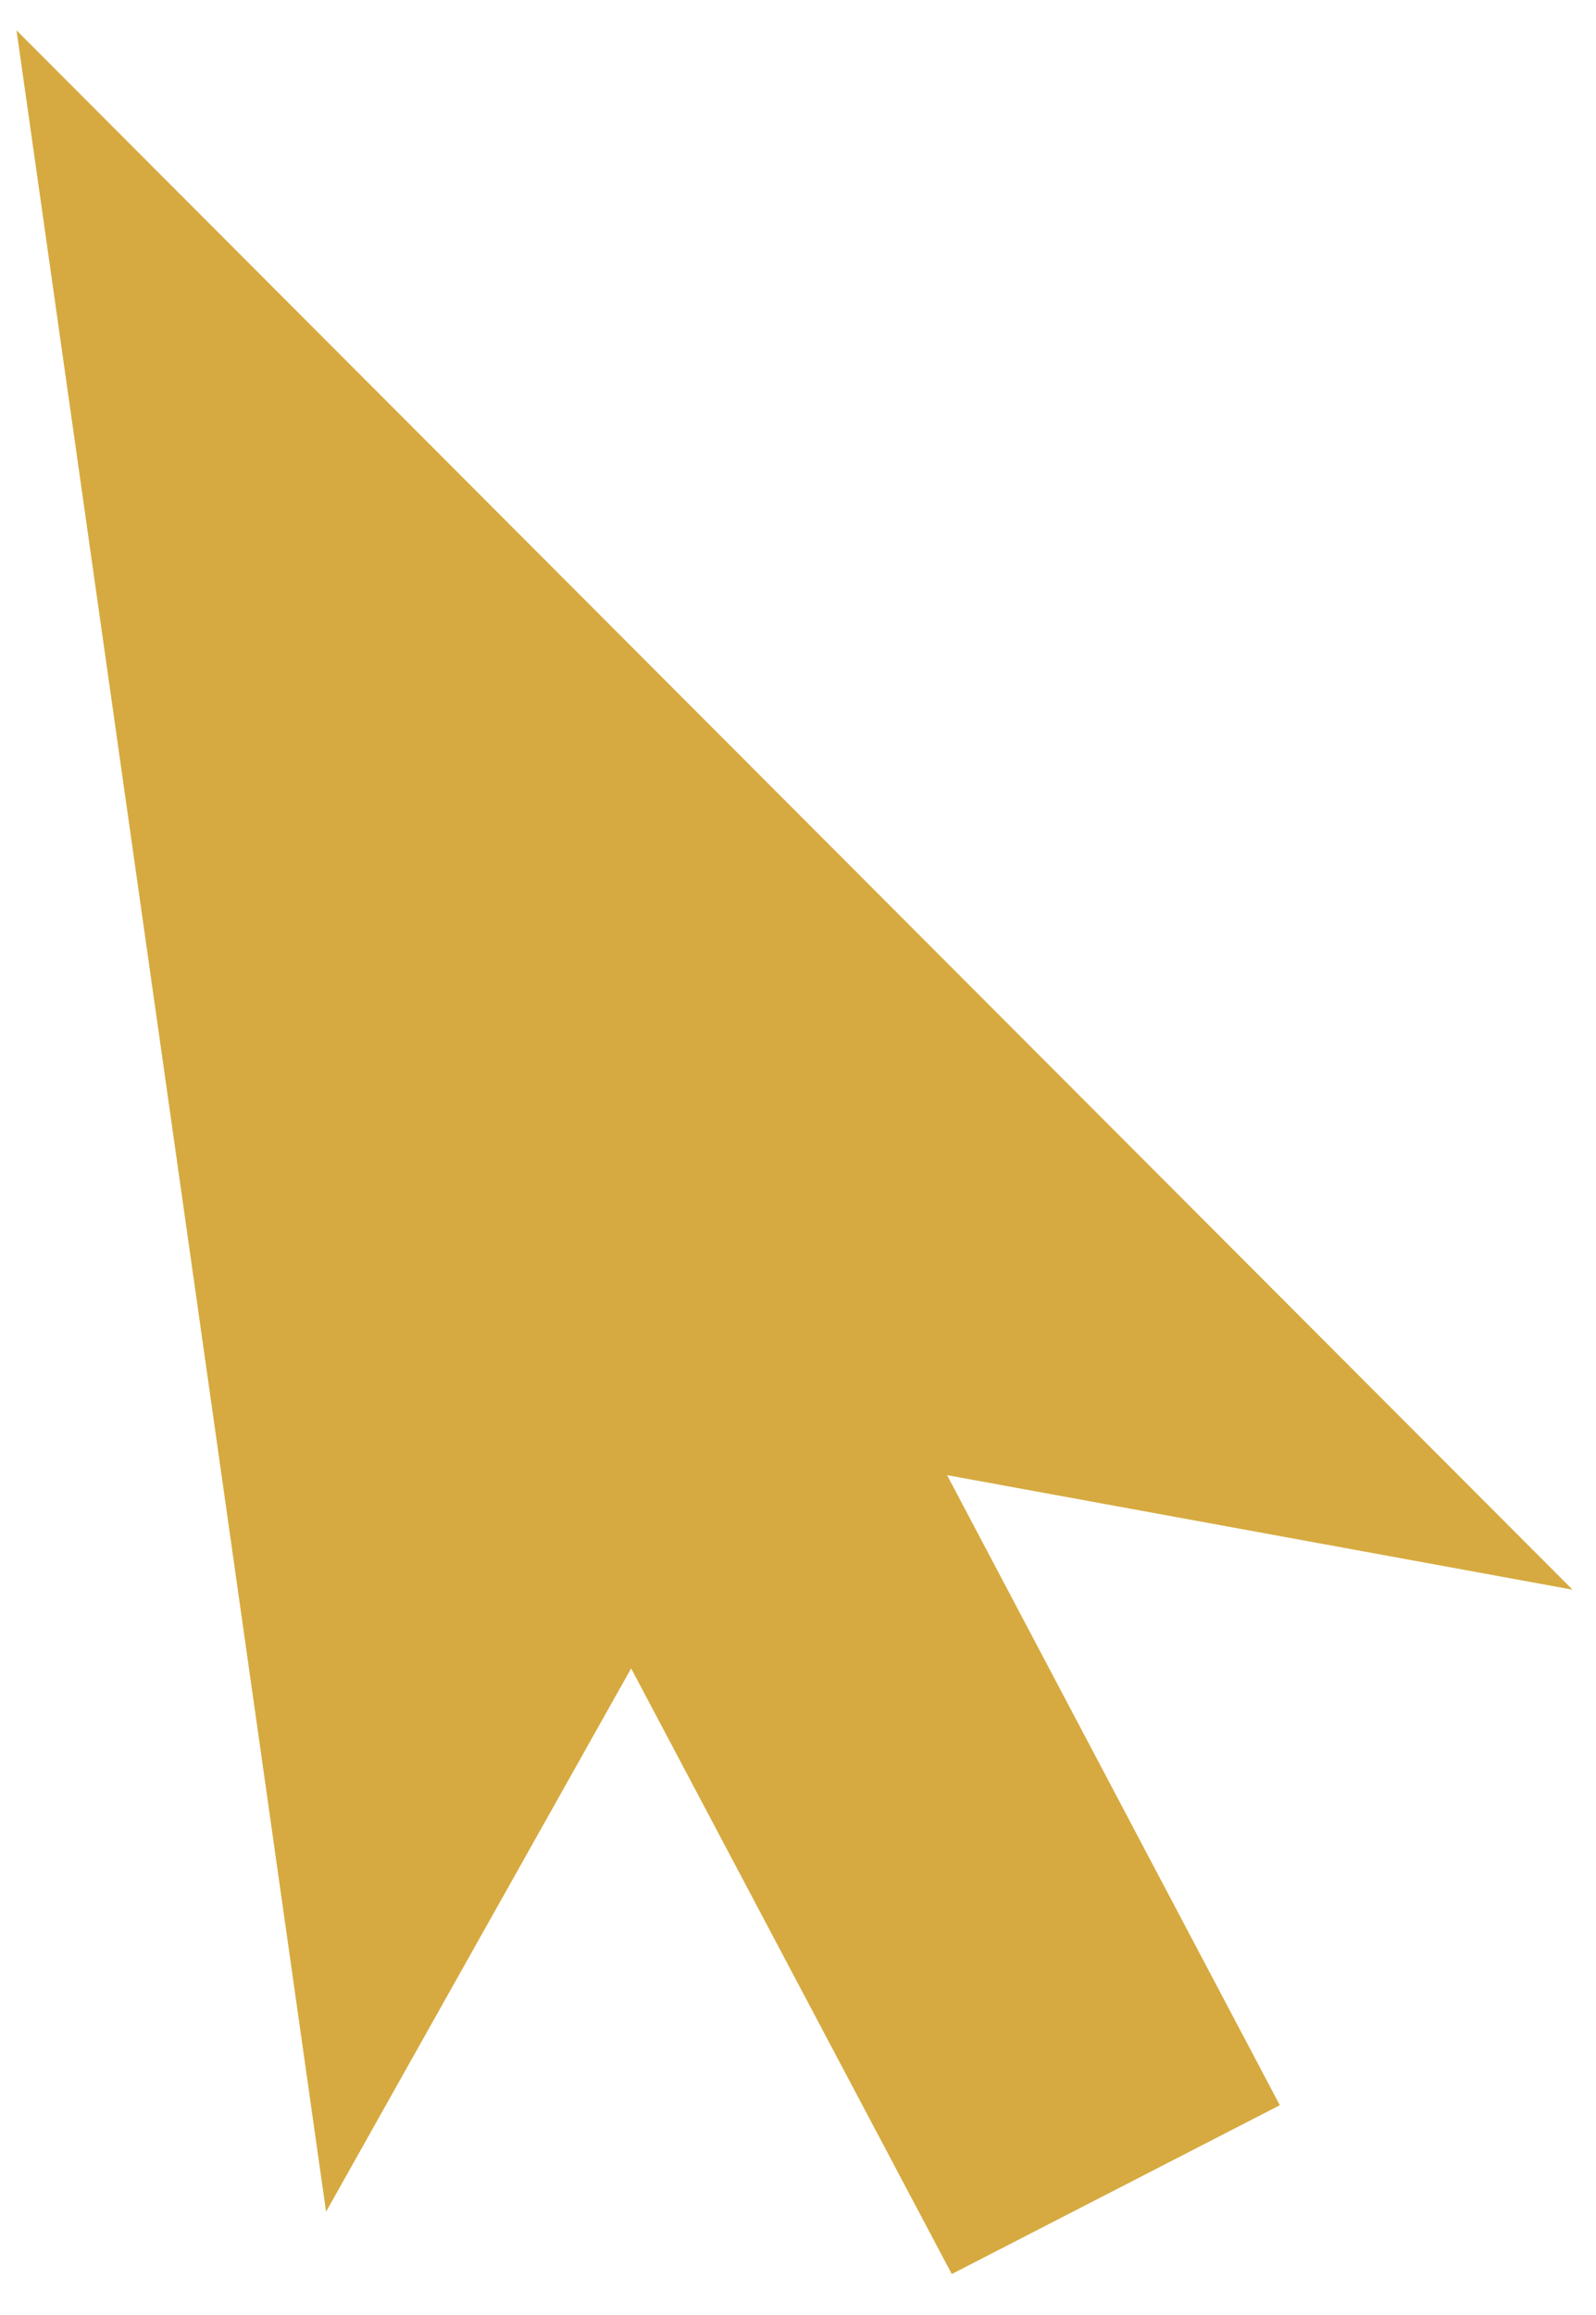 <svg width="20" height="29" viewBox="0 0 20 29" fill="none" xmlns="http://www.w3.org/2000/svg">
<path d="M0.207 0.38L19.706 19.914L11.868 18.479L16.038 26.372L11.927 28.487L7.909 20.9L4.086 27.706L0.207 0.38Z" fill="#D6AA40"/>
</svg>

